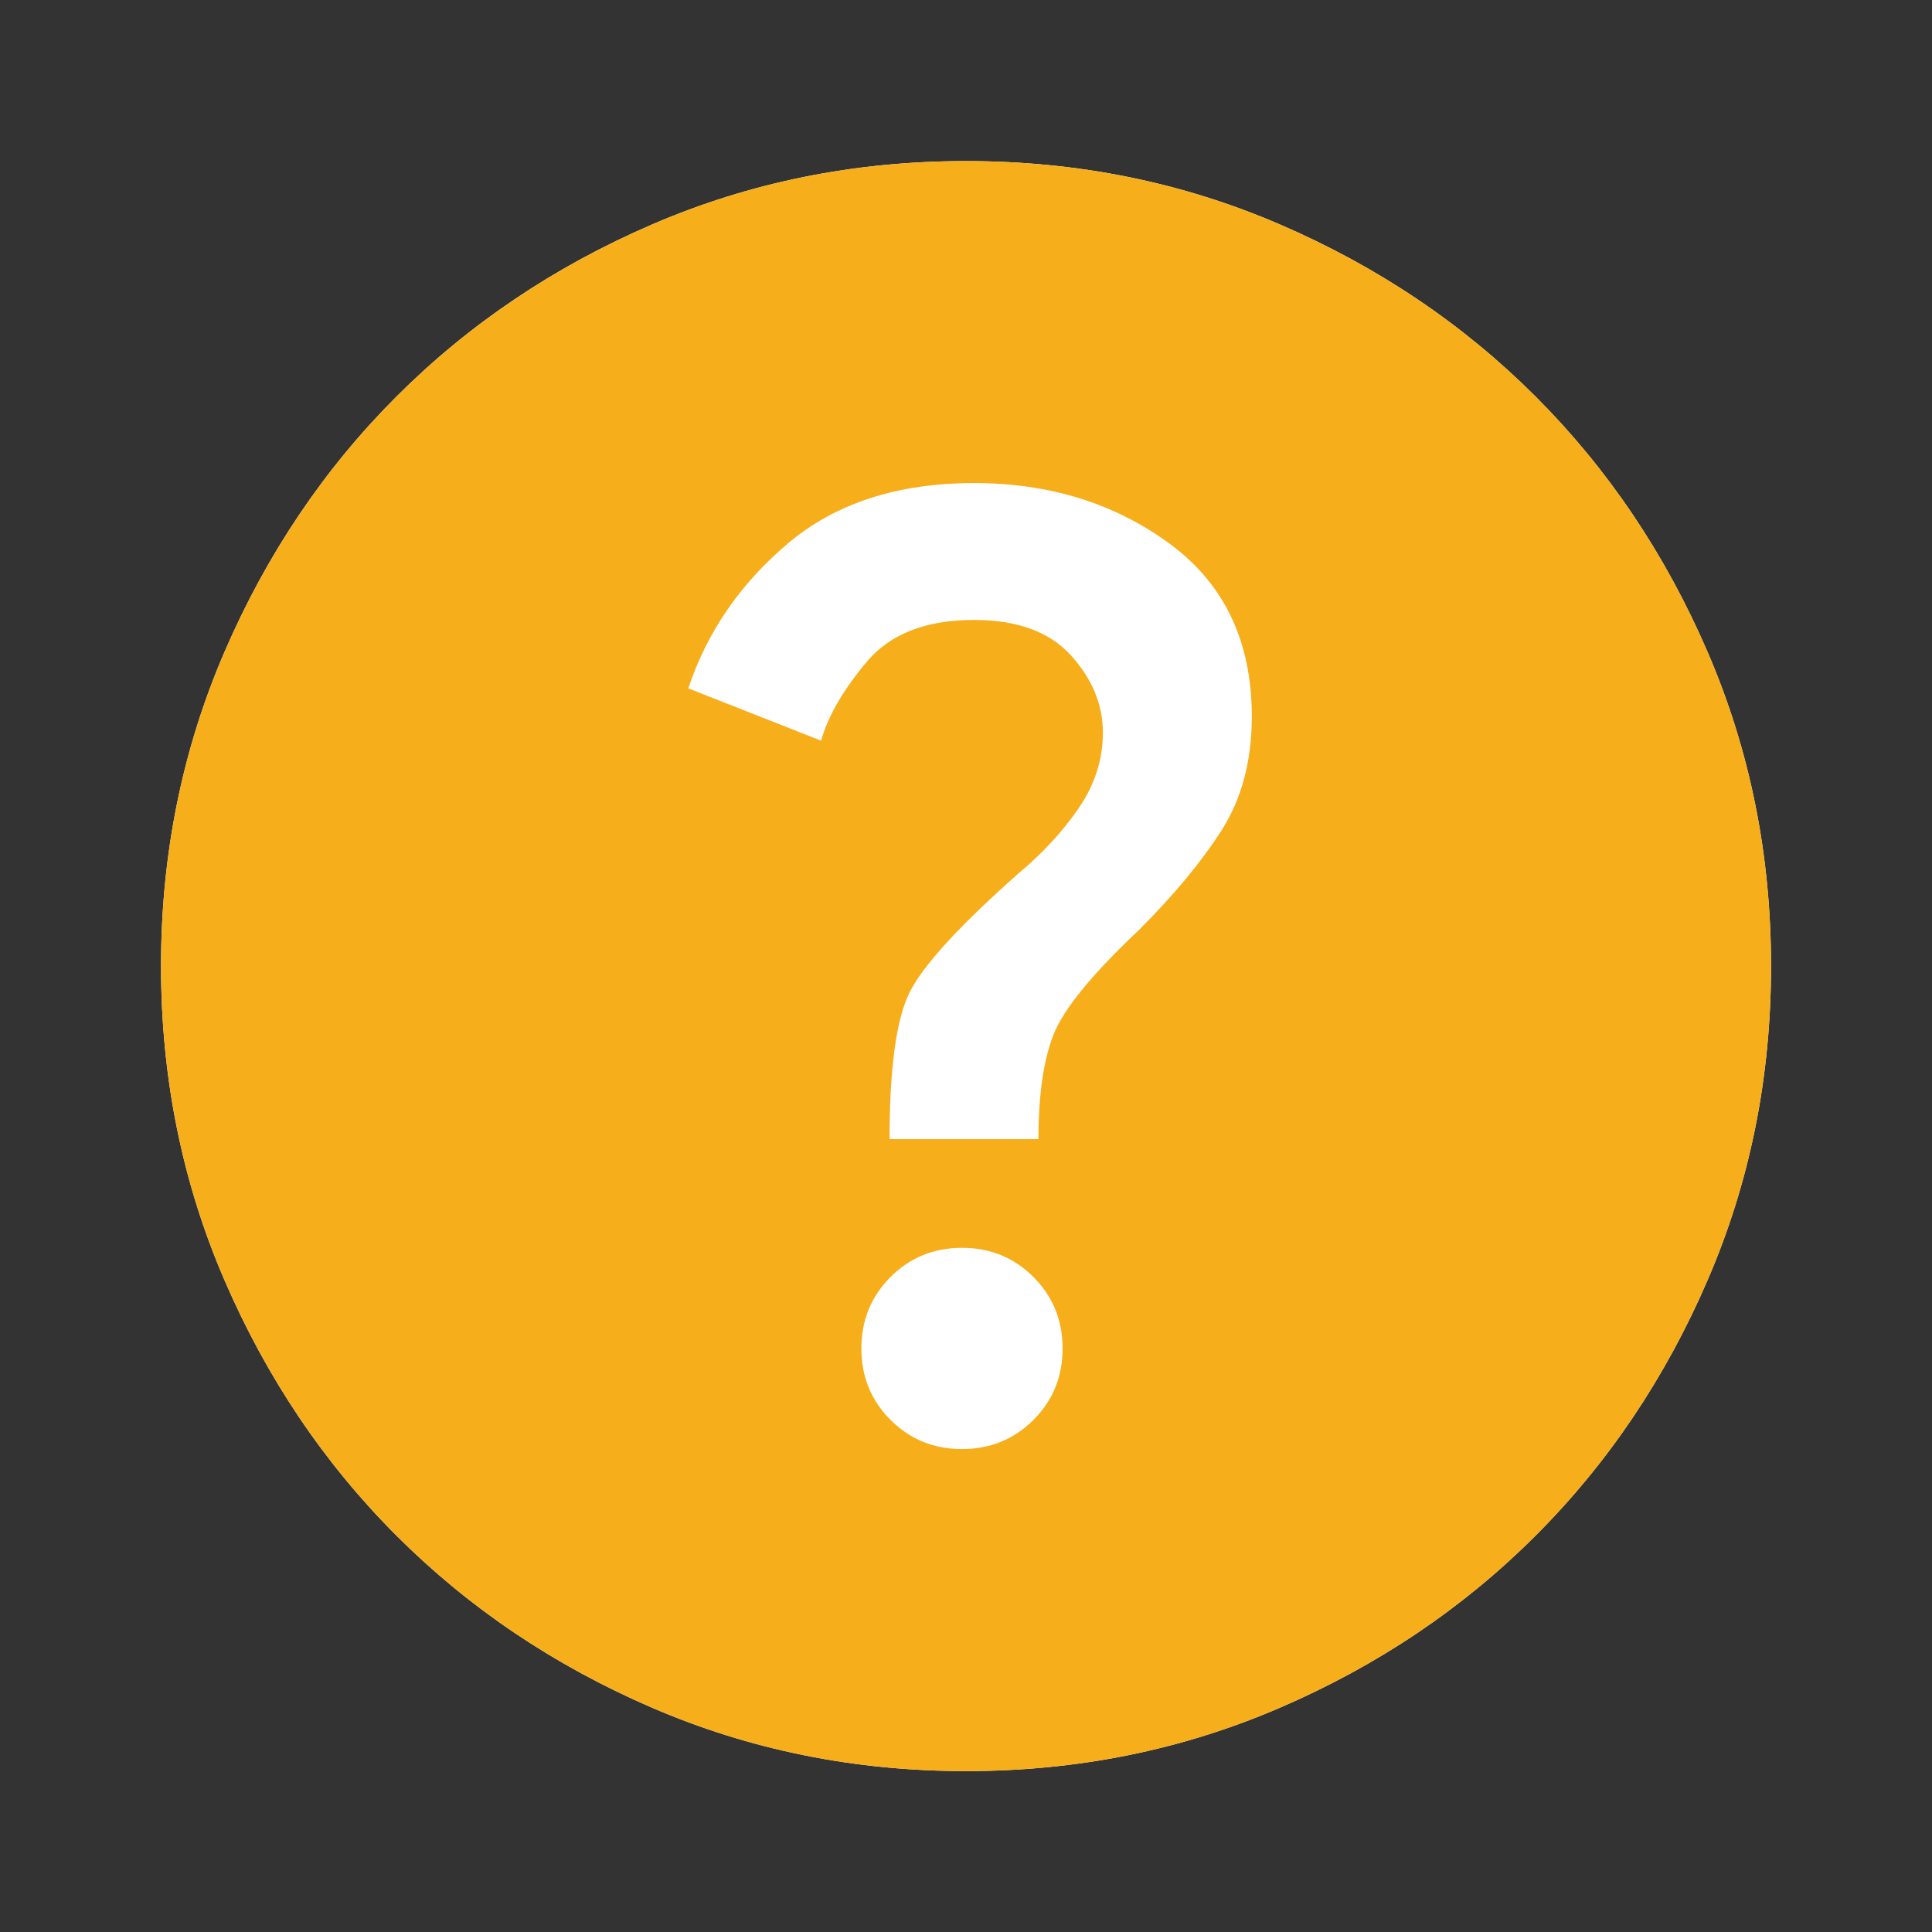 <svg width="32" height="32" viewBox="0 0 32 32" fill="none" xmlns="http://www.w3.org/2000/svg">
<rect x="0" y="0" width="32" height="32" fill="#333333" stroke="none"/>
<mask id="mask0_1784_11294" style="mask-type:alpha" maskUnits="userSpaceOnUse" x="0" y="0" width="32" height="32">
<rect width="32" height="32" fill="#D9D9D9"/>
</mask>
<g mask="url(#mask0_1784_11294)">
<path d="M16 29.335C14.156 29.335 12.422 28.985 10.8 28.285C9.178 27.585 7.767 26.635 6.567 25.435C5.367 24.235 4.417 22.823 3.717 21.201C3.017 19.579 2.667 17.846 2.667 16.001C2.667 14.157 3.017 12.424 3.717 10.801C4.417 9.179 5.367 7.768 6.567 6.568C7.767 5.368 9.178 4.418 10.8 3.718C12.422 3.018 14.156 2.668 16 2.668C17.845 2.668 19.578 3.018 21.2 3.718C22.823 4.418 24.234 5.368 25.434 6.568C26.634 7.768 27.584 9.179 28.284 10.801C28.984 12.424 29.334 14.157 29.334 16.001C29.334 17.846 28.984 19.579 28.284 21.201C27.584 22.823 26.634 24.235 25.434 25.435C24.234 26.635 22.823 27.585 21.2 28.285C19.578 28.985 17.845 29.335 16 29.335Z" fill="white"/>
<path d="M15.934 24.001C16.4 24.001 16.795 23.84 17.117 23.518C17.439 23.196 17.6 22.801 17.6 22.335C17.6 21.868 17.439 21.474 17.117 21.151C16.795 20.829 16.4 20.668 15.934 20.668C15.467 20.668 15.072 20.829 14.75 21.151C14.428 21.474 14.267 21.868 14.267 22.335C14.267 22.801 14.428 23.196 14.75 23.518C15.072 23.84 15.467 24.001 15.934 24.001ZM14.734 18.868H17.2C17.2 18.135 17.284 17.557 17.45 17.135C17.617 16.712 18.089 16.135 18.867 15.401C19.445 14.823 19.9 14.274 20.234 13.751C20.567 13.229 20.734 12.601 20.734 11.868C20.734 10.623 20.278 9.668 19.367 9.001C18.456 8.335 17.378 8.001 16.134 8.001C14.867 8.001 13.839 8.335 13.05 9.001C12.261 9.668 11.711 10.468 11.4 11.401L13.6 12.268C13.711 11.868 13.961 11.435 14.35 10.968C14.739 10.501 15.334 10.268 16.134 10.268C16.845 10.268 17.378 10.462 17.734 10.851C18.089 11.24 18.267 11.668 18.267 12.135C18.267 12.579 18.134 12.996 17.867 13.385C17.6 13.774 17.267 14.135 16.867 14.468C15.889 15.335 15.289 15.99 15.067 16.435C14.845 16.879 14.734 17.69 14.734 18.868ZM16 29.335C14.156 29.335 12.422 28.985 10.8 28.285C9.178 27.585 7.767 26.635 6.567 25.435C5.367 24.235 4.417 22.823 3.717 21.201C3.017 19.579 2.667 17.846 2.667 16.001C2.667 14.157 3.017 12.424 3.717 10.801C4.417 9.179 5.367 7.768 6.567 6.568C7.767 5.368 9.178 4.418 10.8 3.718C12.422 3.018 14.156 2.668 16 2.668C17.845 2.668 19.578 3.018 21.2 3.718C22.823 4.418 24.234 5.368 25.434 6.568C26.634 7.768 27.584 9.179 28.284 10.801C28.984 12.424 29.334 14.157 29.334 16.001C29.334 17.846 28.984 19.579 28.284 21.201C27.584 22.823 26.634 24.235 25.434 25.435C24.234 26.635 22.823 27.585 21.2 28.285C19.578 28.985 17.845 29.335 16 29.335Z" fill="#F7AE1B"/>
</g>
</svg>
